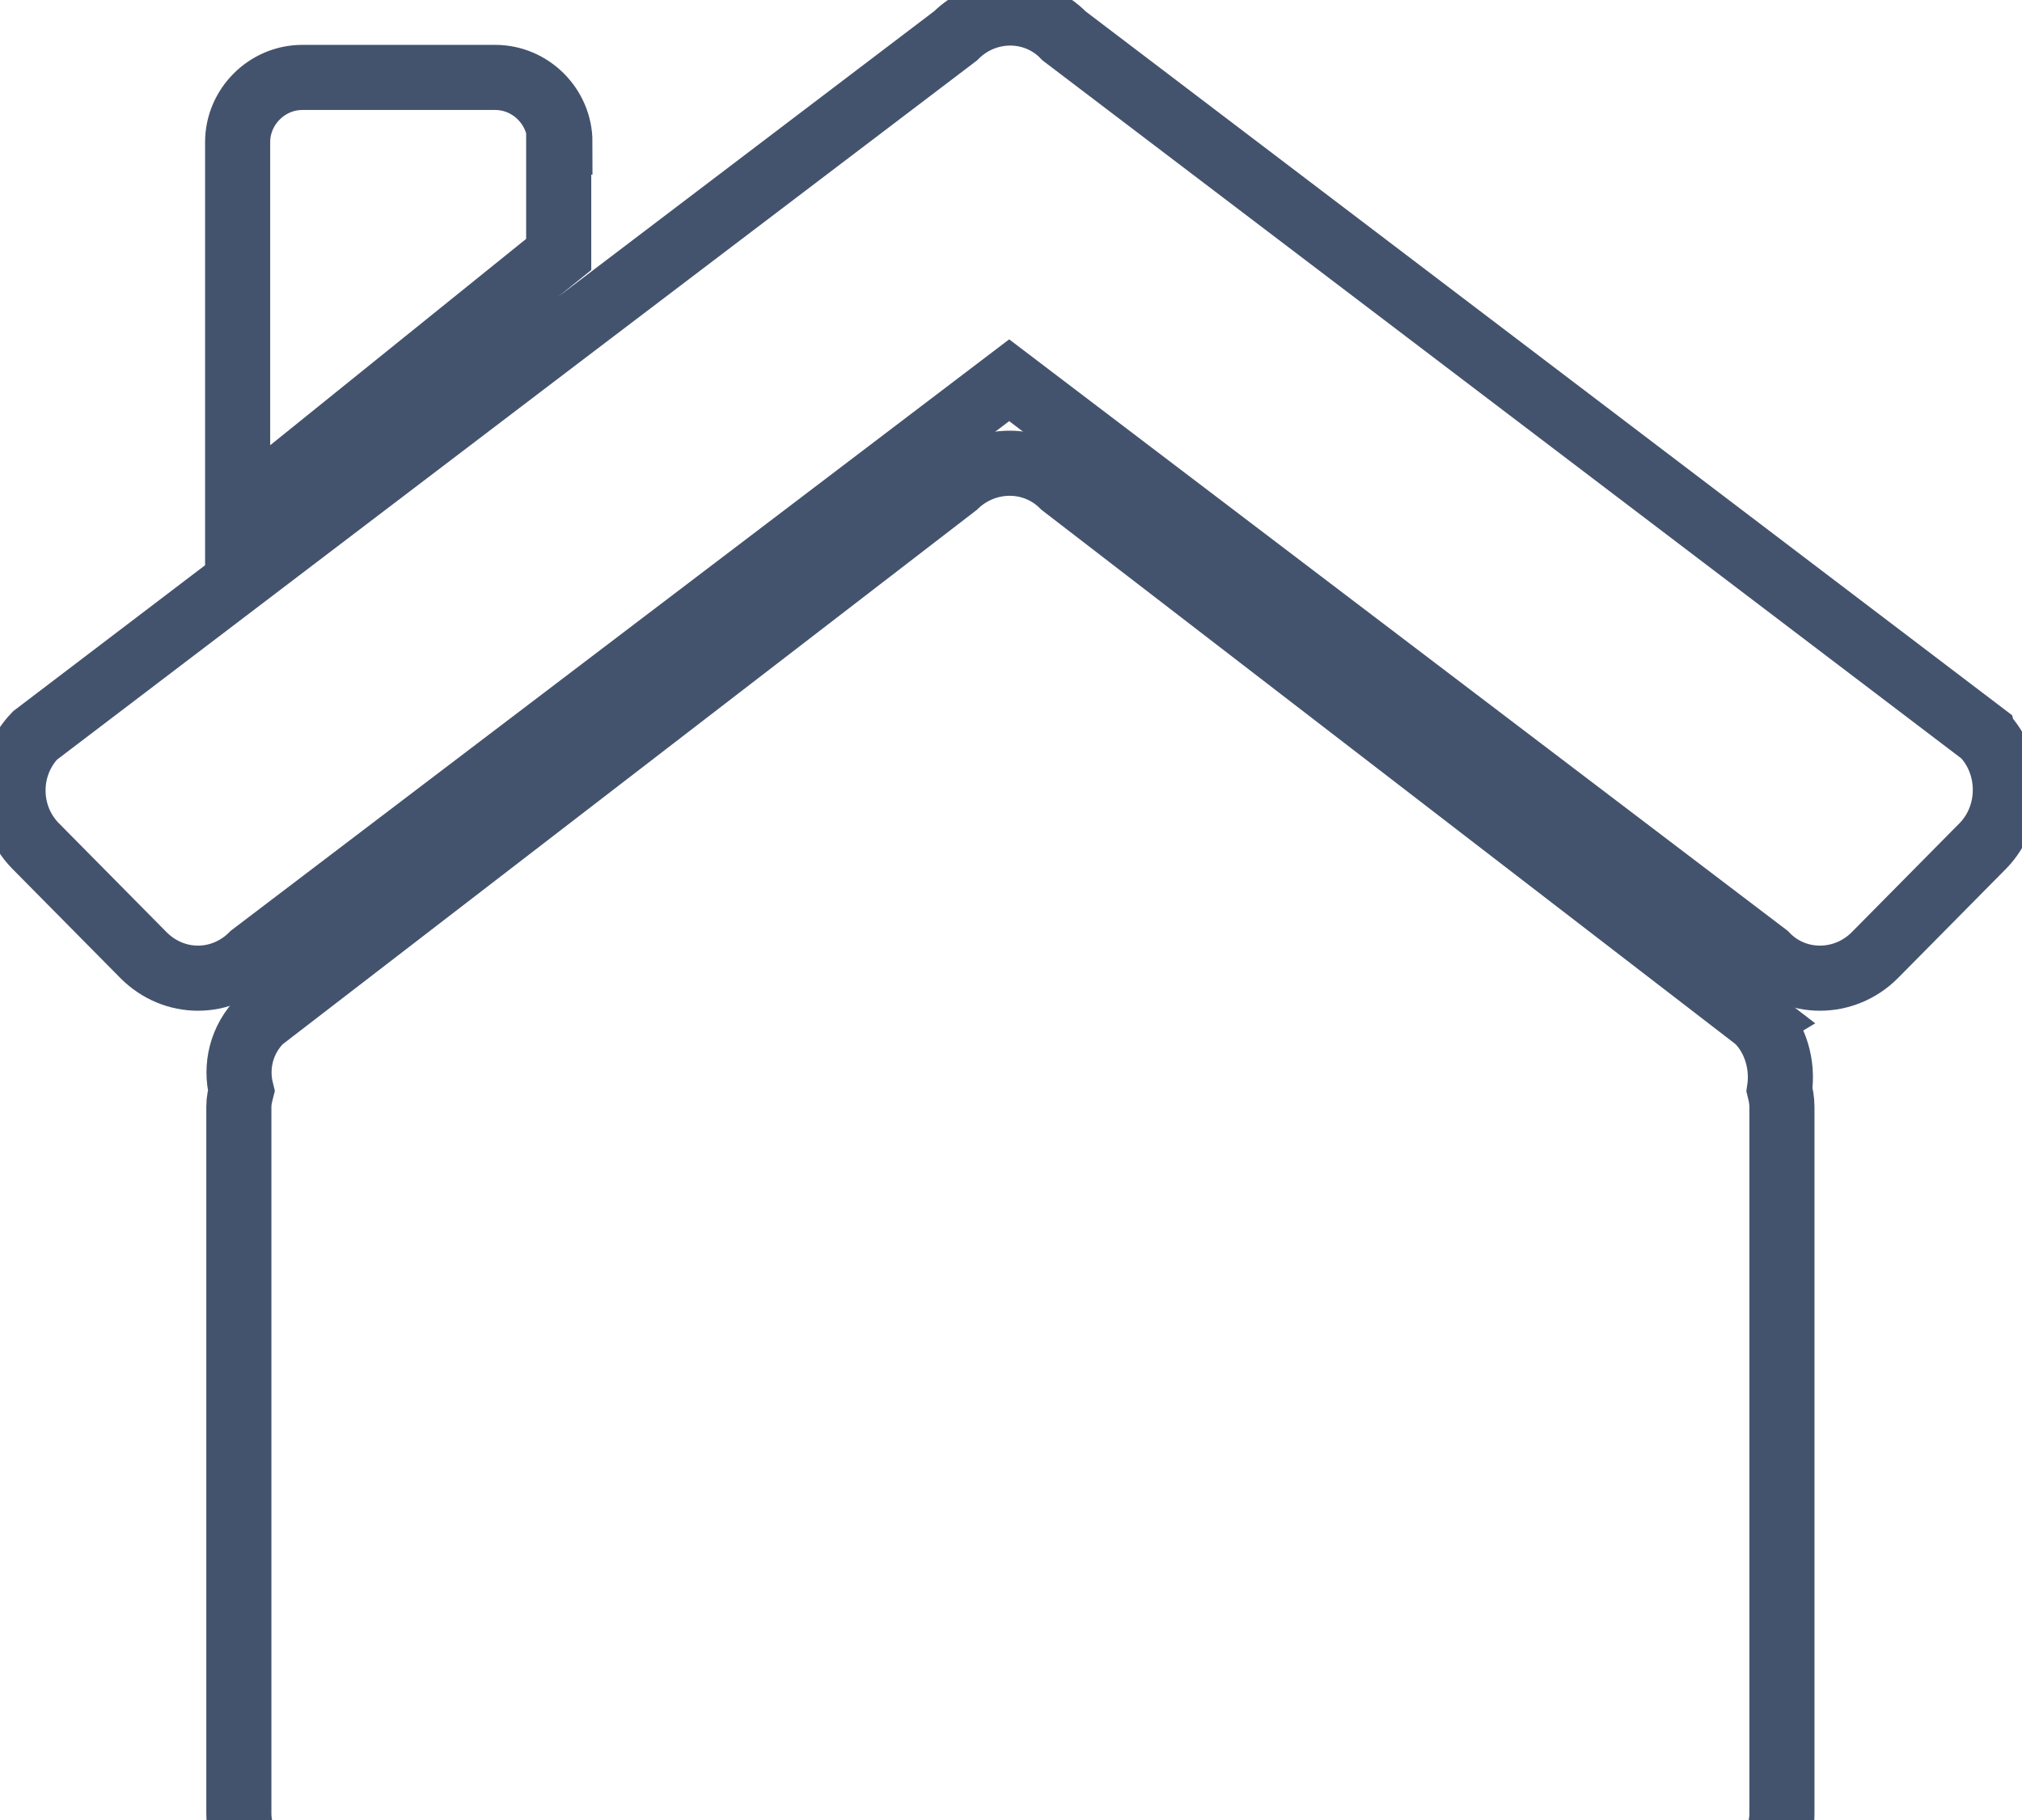 <svg data-v-9833e8b2="" version="1.1" xmlns="http://www.w3.org/2000/svg" xmlns:xlink="http://www.w3.org/1999/xlink" width="25" height="22.5"><g data-v-9833e8b2=""><path data-v-9833e8b2="" transform="scale(0.161)" fill="none" stroke="rgba(68, 83, 109, 1)" paint-order="fill stroke markers" d="m152.313,56.383l-70.594,-53.625c-2.25,-2.344 -6,-2.344 -8.344,0l-30.375,23.063l-40.313,30.656c-2.25,2.344 -2.25,6.094 0,8.438l8.344,8.438c2.344,2.344 6,2.344 8.344,0l58.125,-44.156l58.125,44.156c2.25,2.344 6,2.344 8.344,0l8.344,-8.438c2.25,-2.344 2.25,-6.188 0,-8.531zm-109.313,-45.469c0,-2.719 -2.25,-4.969 -4.969,-4.969l-14.813,0c-2.719,0 -4.969,2.25 -4.969,4.969l0,28.5l24.656,-19.875l0,-8.625l0.094,0z" stroke-width="5" stroke-miterlimit="10" stroke-dasharray=""></path><path data-v-9833e8b2="" transform="scale(0.161)" fill="none" stroke="rgba(68, 83, 109, 1)" paint-order="fill stroke markers" d="m134.969,78.321l-53.344,-41.063c-2.25,-2.25 -5.906,-2.25 -8.25,0l-53.344,41.063c-1.5,1.5 -1.969,3.563 -1.5,5.438c-0.094,0.375 -0.188,0.75 -0.188,1.219l0,54.281c0,2.719 2.25,4.969 4.969,4.969l108.563,0c2.719,0 4.969,-2.25 4.969,-4.969l0,-54.281c0,-0.469 -0.094,-0.938 -0.188,-1.312c0.281,-1.875 -0.281,-3.938 -1.688,-5.344z" stroke-width="5" stroke-miterlimit="10" stroke-dasharray=""></path></g></svg>